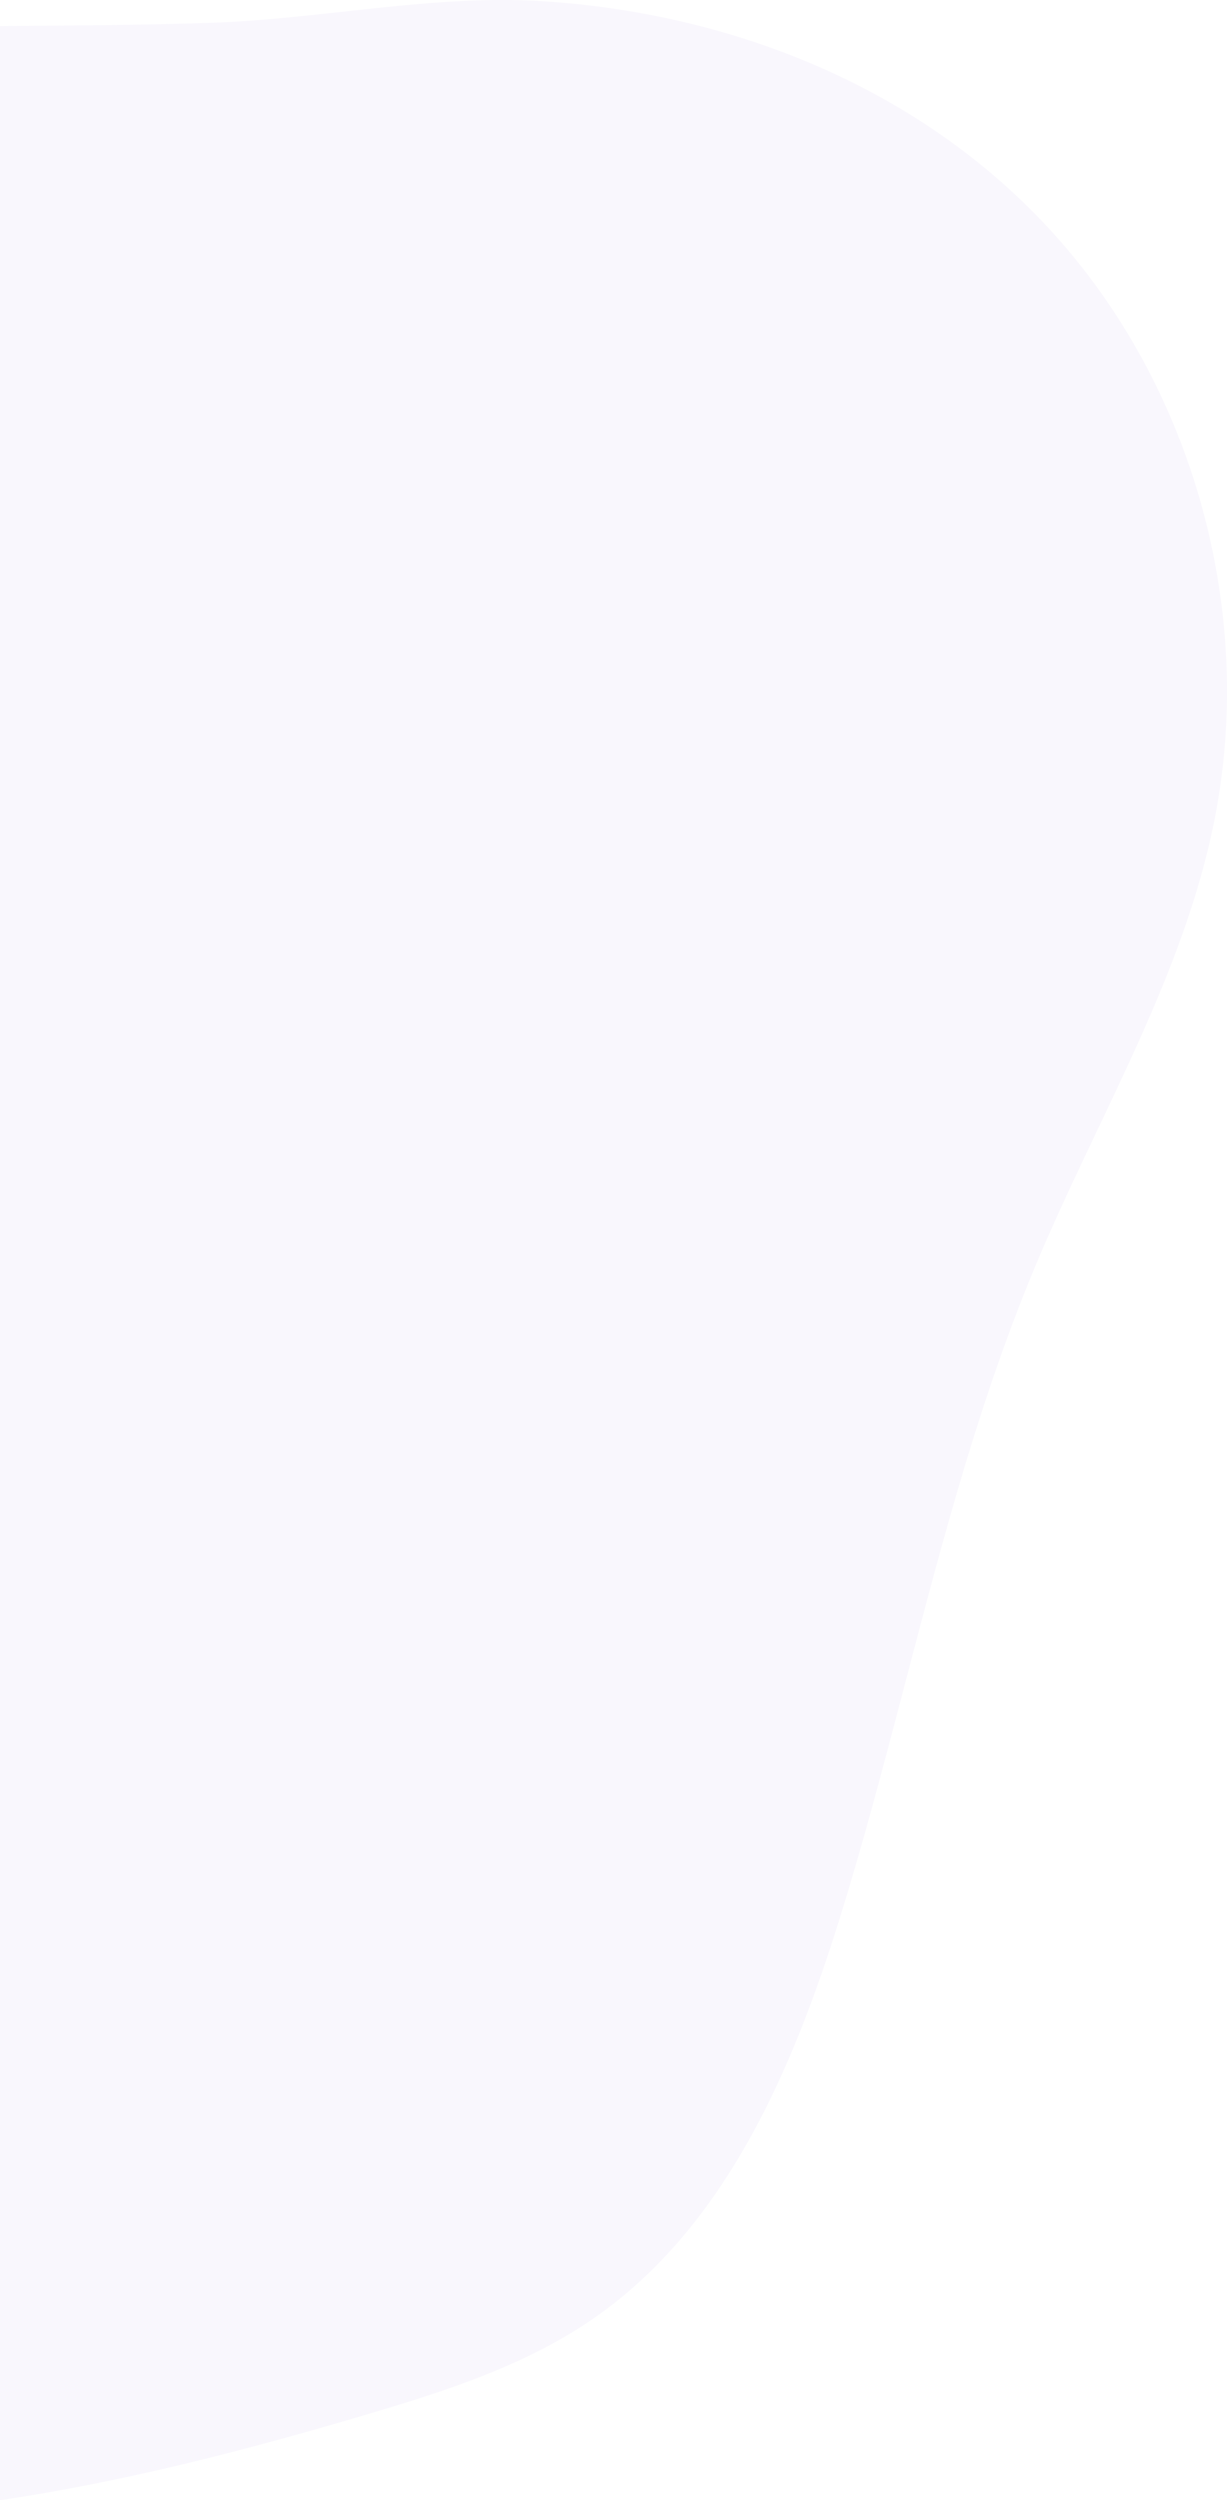 <svg xmlns="http://www.w3.org/2000/svg" width="674.161" height="1372.976" viewBox="0 0 674.161 1372.976"><defs><style>.a{fill:rgba(101,74,206,0.04);}</style></defs><path class="a" d="M557.636,1360.477c-59.877,2.052-121.285,15.556-180.969,11.863-111.514-6.9-220.422-52.814-292.2-140.208C14.5,1146.938-14.716,1029.688,7.1,921.624c17.353-85.969,64.129-162.615,98.039-243.5,48.237-115.052,70.507-239.07,107.532-358.205,26.03-83.763,63.083-169.993,135.177-219.961,37.074-25.7,80.783-39.817,124.031-52.645C538.255,27.629,605.778,10.1,674.16,0V1358.659C635.312,1358.954,596.462,1359.147,557.636,1360.477Z" transform="translate(674.16 1372.976) rotate(180)"/></svg>